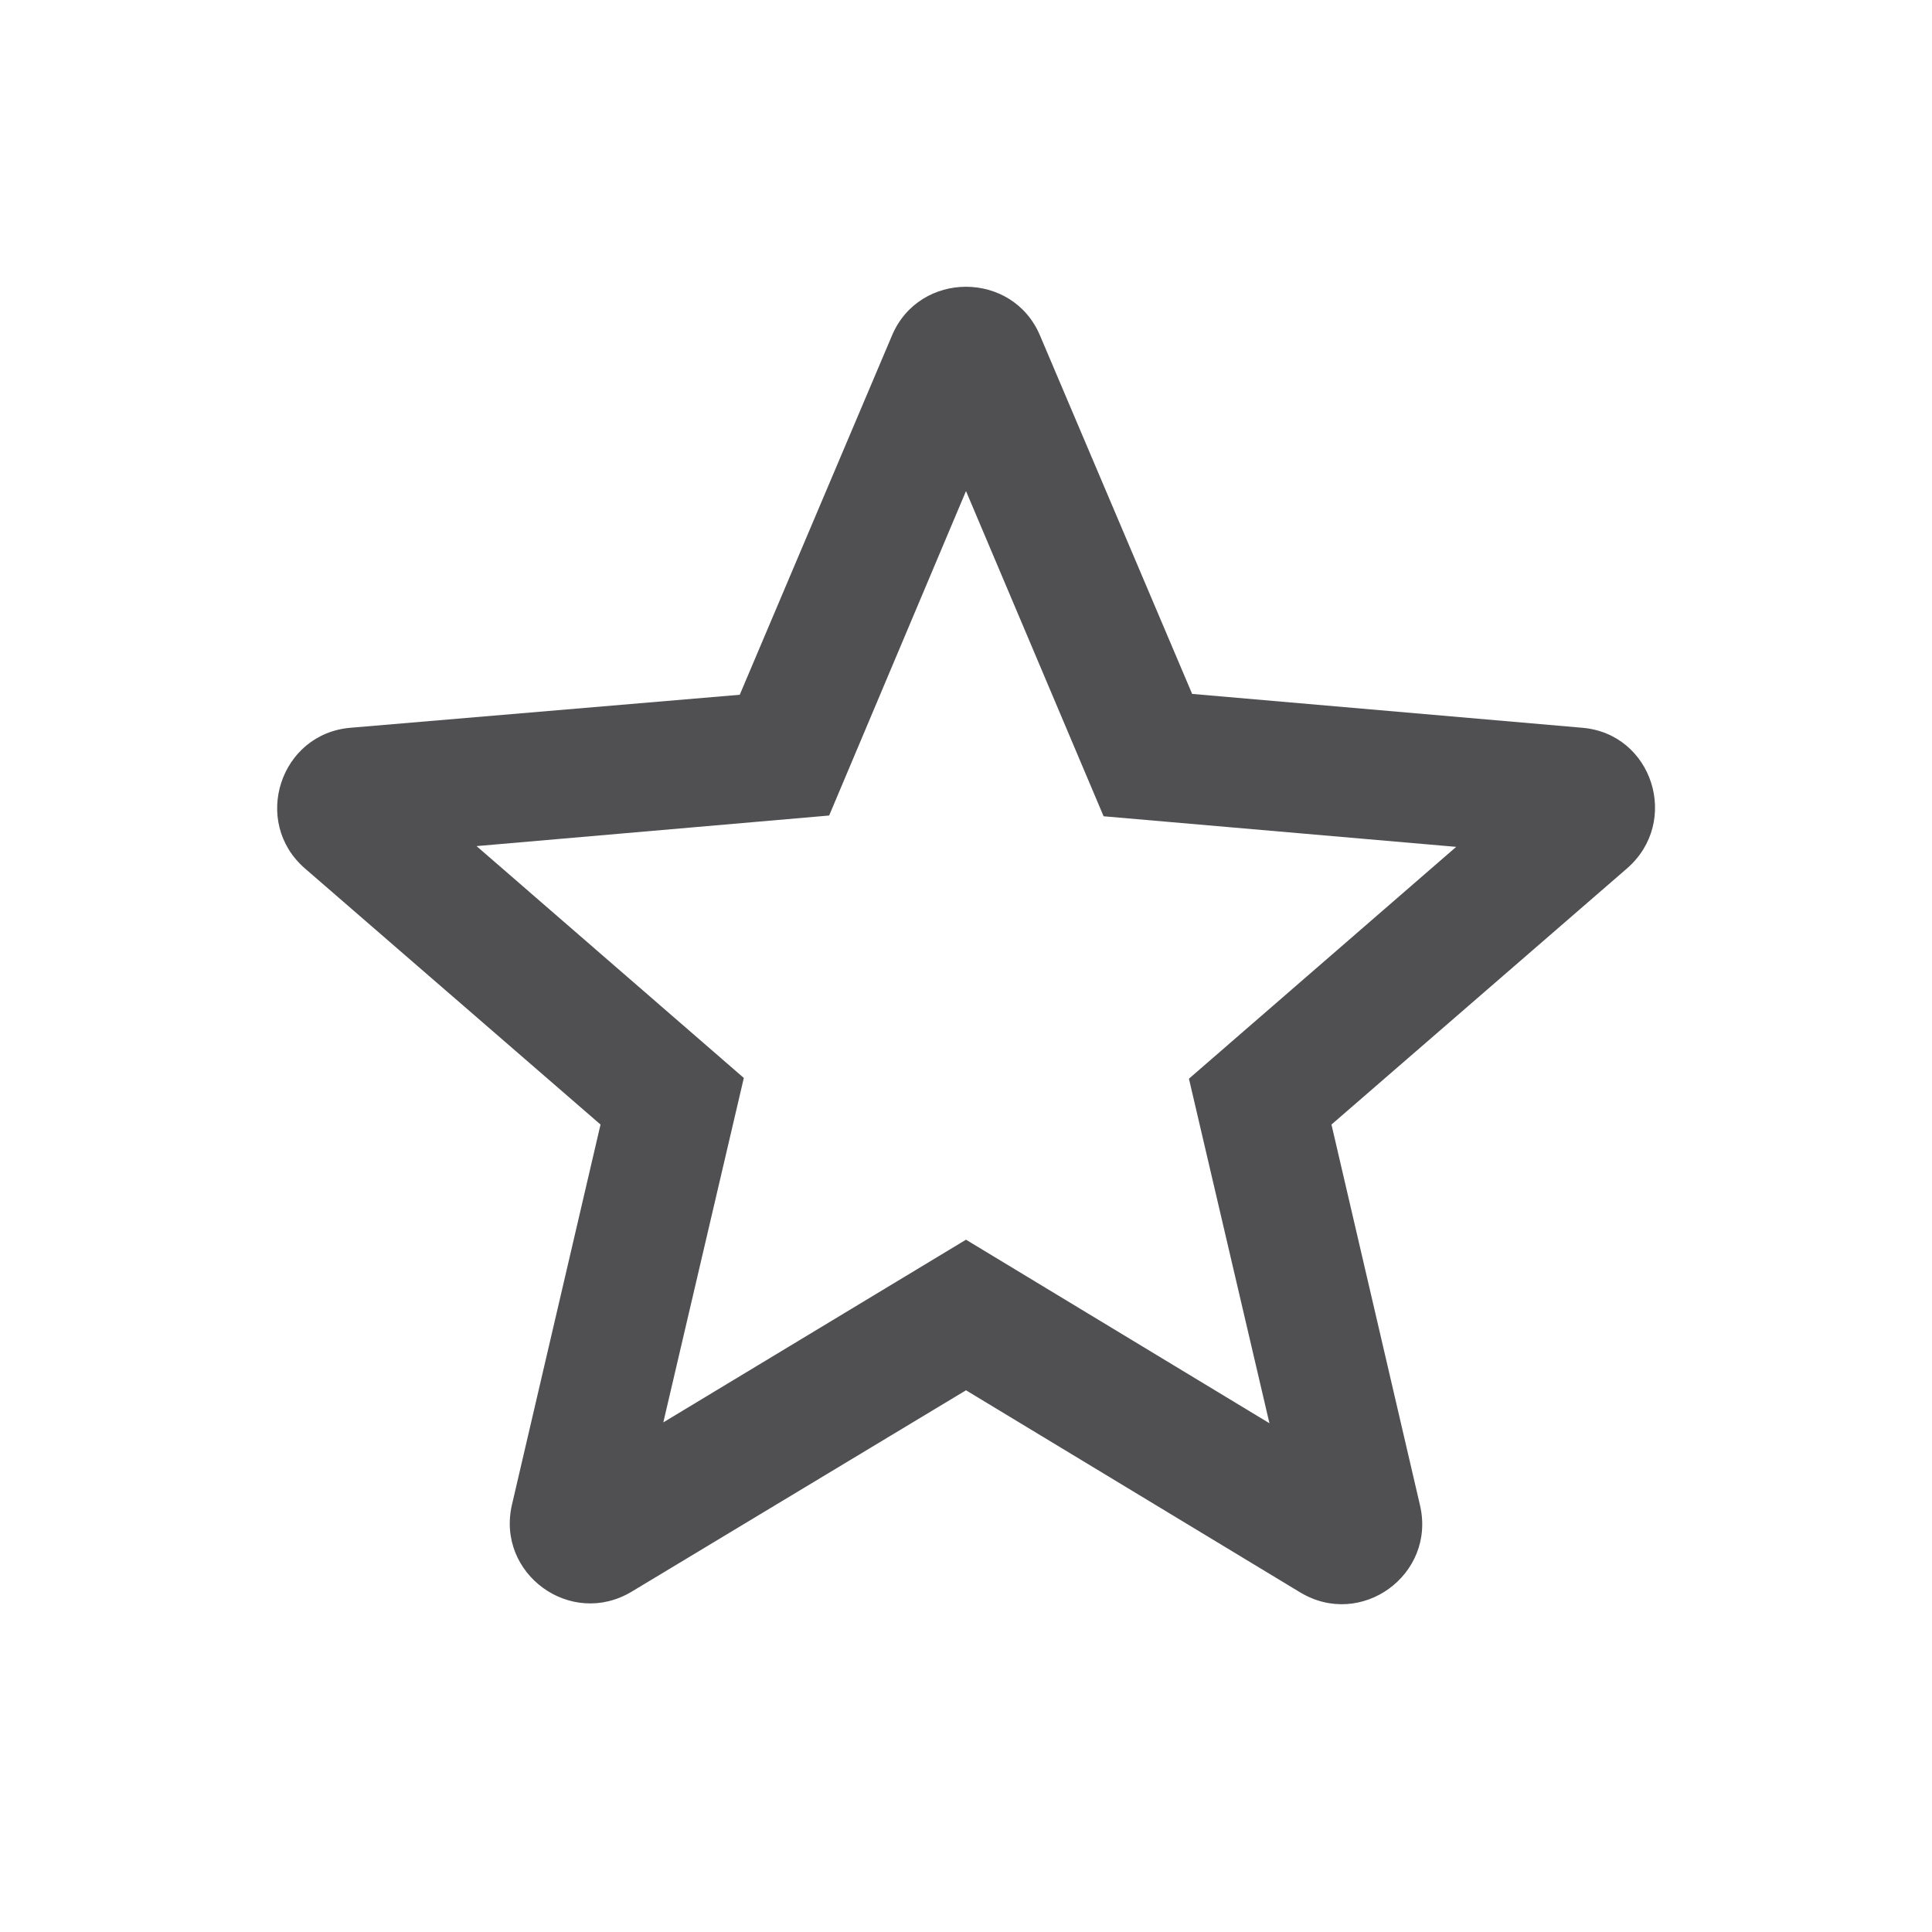 <svg width="18" height="18" viewBox="0 0 18 18" fill="none" xmlns="http://www.w3.org/2000/svg">
<path d="M14.737 6.78L11.107 6.465L9.69 3.127C9.435 2.52 8.565 2.52 8.31 3.127L6.892 6.473L3.27 6.78C2.61 6.832 2.34 7.657 2.842 8.092L5.595 10.477L4.77 14.018C4.62 14.662 5.317 15.172 5.887 14.828L9 12.953L12.112 14.835C12.682 15.18 13.38 14.67 13.23 14.025L12.405 10.477L15.157 8.092C15.66 7.657 15.397 6.832 14.737 6.78ZM9 11.55L6.18 13.252L6.93 10.043L4.44 7.883L7.725 7.598L9 4.575L10.282 7.605L13.567 7.89L11.077 10.05L11.827 13.26L9 11.55Z" fill="#505053"/>
</svg>
